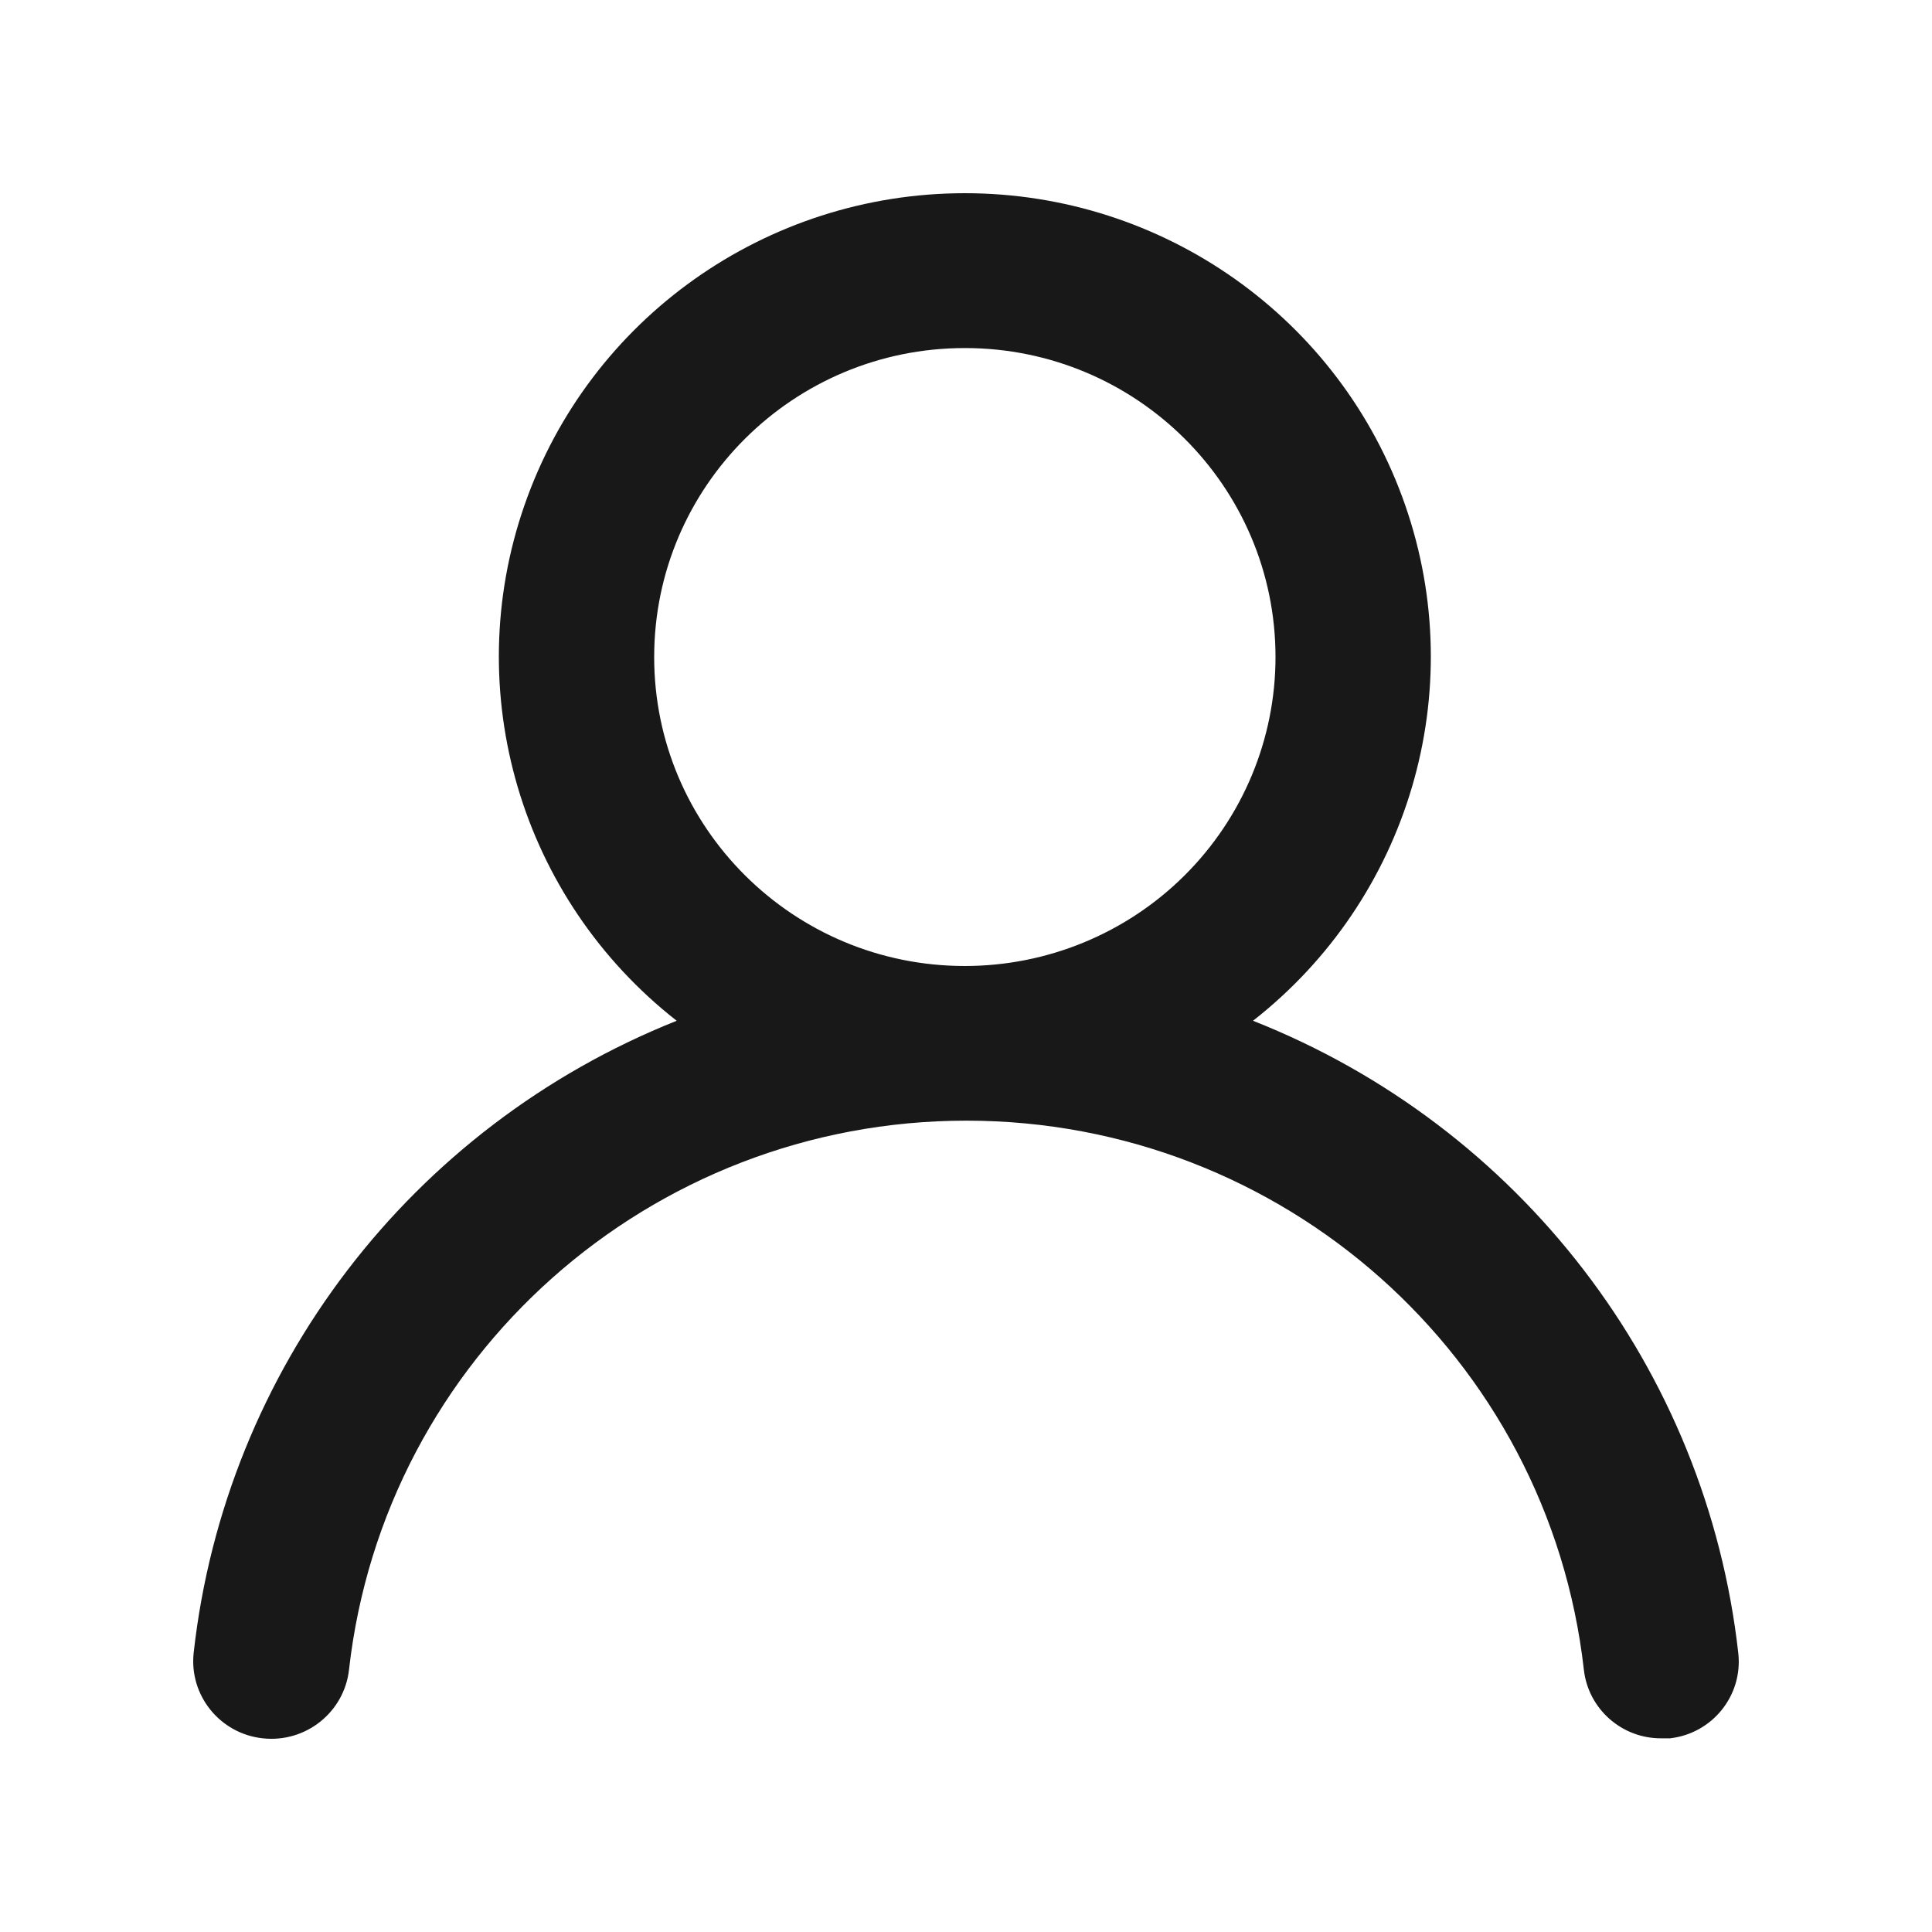 <?xml version="1.0" encoding="UTF-8"?>
<svg width="20px" height="20px" viewBox="0 0 20 20" version="1.1" xmlns="http://www.w3.org/2000/svg" xmlns:xlink="http://www.w3.org/1999/xlink">
    <!-- Generator: Sketch 62 (91390) - https://sketch.com -->
    <title>icons/user</title>
    <desc>Created with Sketch.</desc>
    <g id="icons/user" stroke="none" stroke-width="1" fill="none" fill-rule="evenodd">
        <g id="user">
            <rect id="Rectangle" x="0" y="0" width="20" height="20"></rect>
            <g transform="translate(2, 2)" fill="#181818" id="Shape">
                <path d="M10.971,8.567 C12.586,7.303 13.219,5.16 12.546,3.228 C11.874,1.296 10.044,0 7.988,0 C5.932,0 4.102,1.296 3.43,3.228 C2.757,5.16 3.39,7.303 5.005,8.567 C2.254,9.664 0.332,12.177 0.005,15.108 C-0.044,15.549 0.276,15.947 0.72,15.995 C1.164,16.044 1.564,15.725 1.613,15.284 C1.978,12.048 4.73,9.601 8.004,9.601 C11.278,9.601 14.03,12.048 14.396,15.284 C14.441,15.69 14.788,15.998 15.199,15.995 L15.288,15.995 C15.727,15.945 16.042,15.552 15.995,15.116 C15.667,12.177 13.734,9.658 10.971,8.567 L10.971,8.567 Z M7.988,8 C6.212,8 4.772,6.568 4.772,4.802 C4.772,3.035 6.212,1.603 7.988,1.603 C9.764,1.603 11.204,3.035 11.204,4.802 C11.204,5.65 10.865,6.463 10.262,7.063 C9.659,7.663 8.841,8 7.988,8 Z"></path>
            </g>
        </g>
    </g>
</svg>